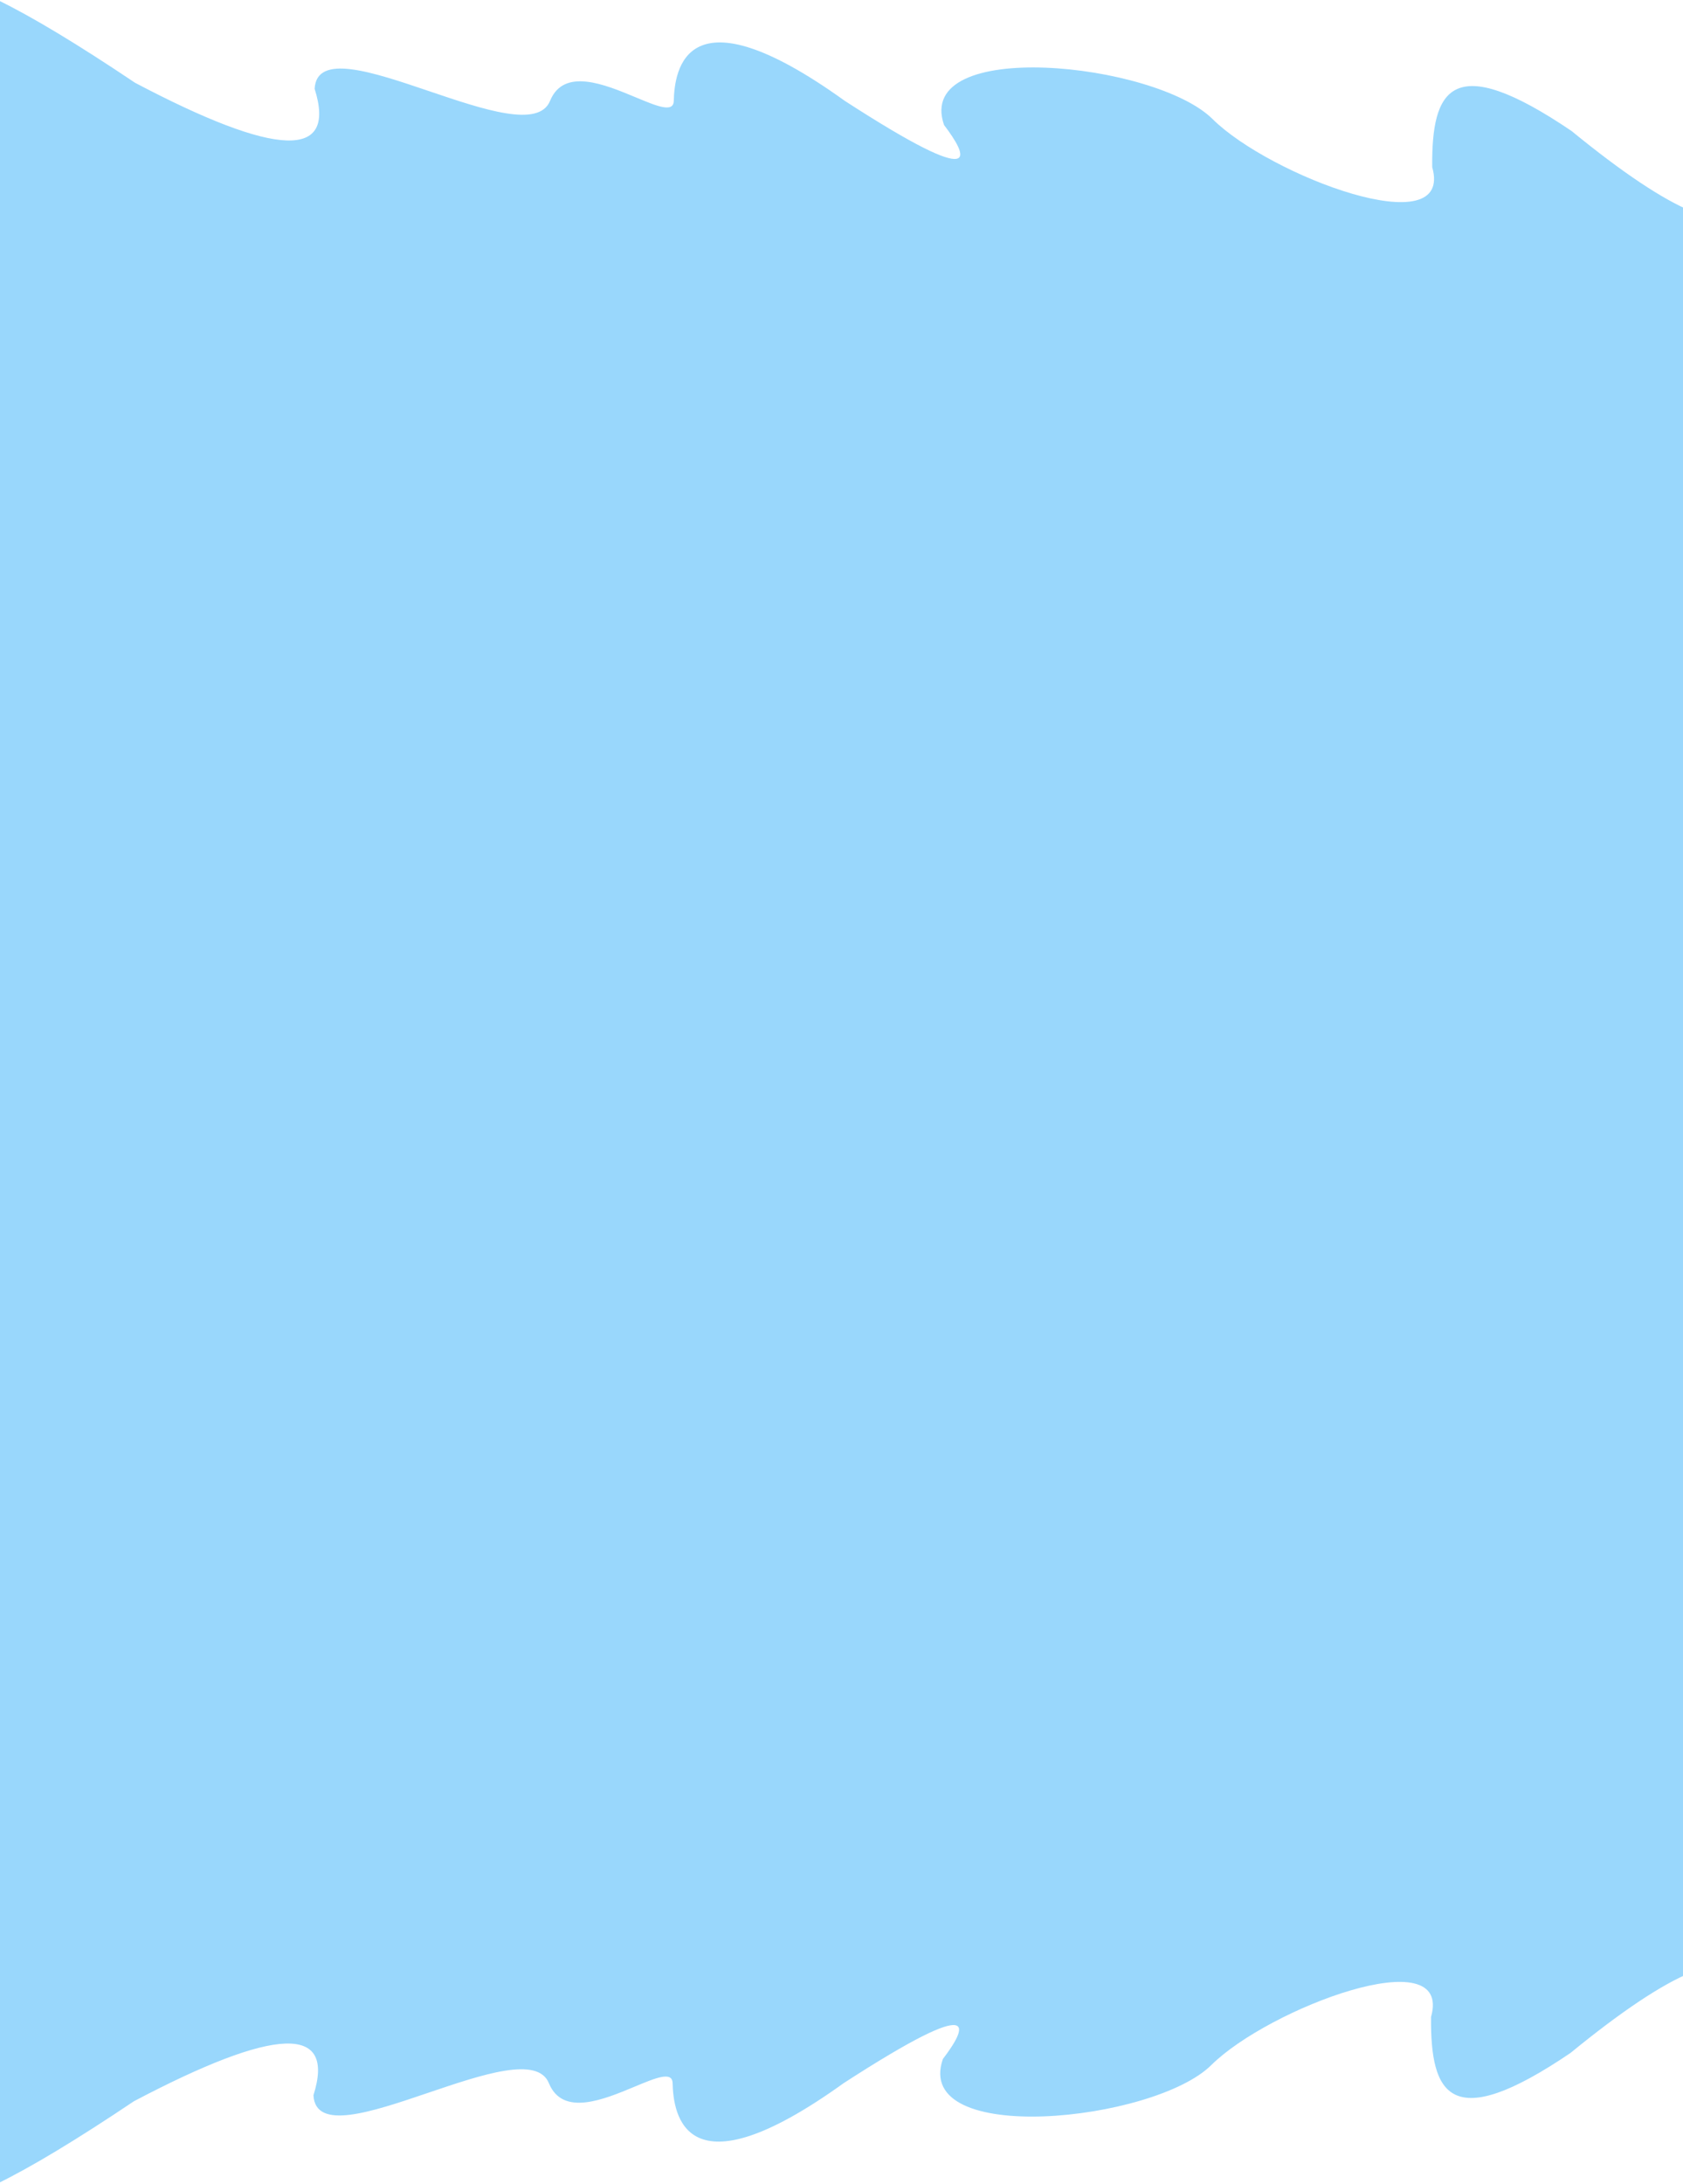 <svg width="1440" height="1868" viewBox="0 0 1440 1868" fill="none" xmlns="http://www.w3.org/2000/svg">
<path fill-rule="evenodd" clip-rule="evenodd" d="M-3 264.451L1447 264.451L1447 1686.98C1421.56 1697.41 1387.14 1720.38 1343.72 1755.9C1240.7 1825.75 1223.83 1791.49 1224.42 1725.08C1243.41 1658.06 1085.44 1717.62 1036.43 1766.23C987.422 1814.84 780.508 1836.36 806.752 1761.06C826.628 1734.88 843.095 1703.22 721.854 1781.71C585.13 1880 576.129 1807.52 575.496 1781.71C575.24 1771.27 561.086 1777.18 543.018 1784.72C516.426 1795.81 481.354 1810.45 469.625 1781.71C460.028 1758.2 412.686 1774.26 366.308 1789.99C317.489 1806.54 269.738 1822.74 268.205 1792.04C287.341 1731.43 236.126 1733.15 114.56 1797.2C65.49 1830.14 26.303 1853.74 -3 1868L-3 264.451Z" fill="#99D7FC"/>
<path fill-rule="evenodd" clip-rule="evenodd" d="M-2 1603.55L1448 1603.55L1448 181.02C1422.56 170.589 1388.14 147.615 1344.72 112.097C1241.7 42.251 1224.83 76.51 1225.42 142.915C1244.41 209.939 1086.44 150.381 1037.43 101.773C988.422 53.165 781.508 31.637 807.752 106.935C827.628 133.116 844.095 164.776 722.854 86.287C586.13 -11.996 577.129 60.476 576.496 86.287C576.24 96.729 562.086 90.823 544.018 83.283C517.426 72.187 482.354 57.552 470.625 86.287C461.028 109.797 413.686 93.742 367.308 78.014C318.489 61.458 270.738 45.265 269.205 75.963C288.341 136.566 237.126 134.846 115.56 70.8C66.49 37.856 27.303 14.256 -2 1.6698e-06L-2 1603.55Z" fill="#99D7FC"/>
</svg>

